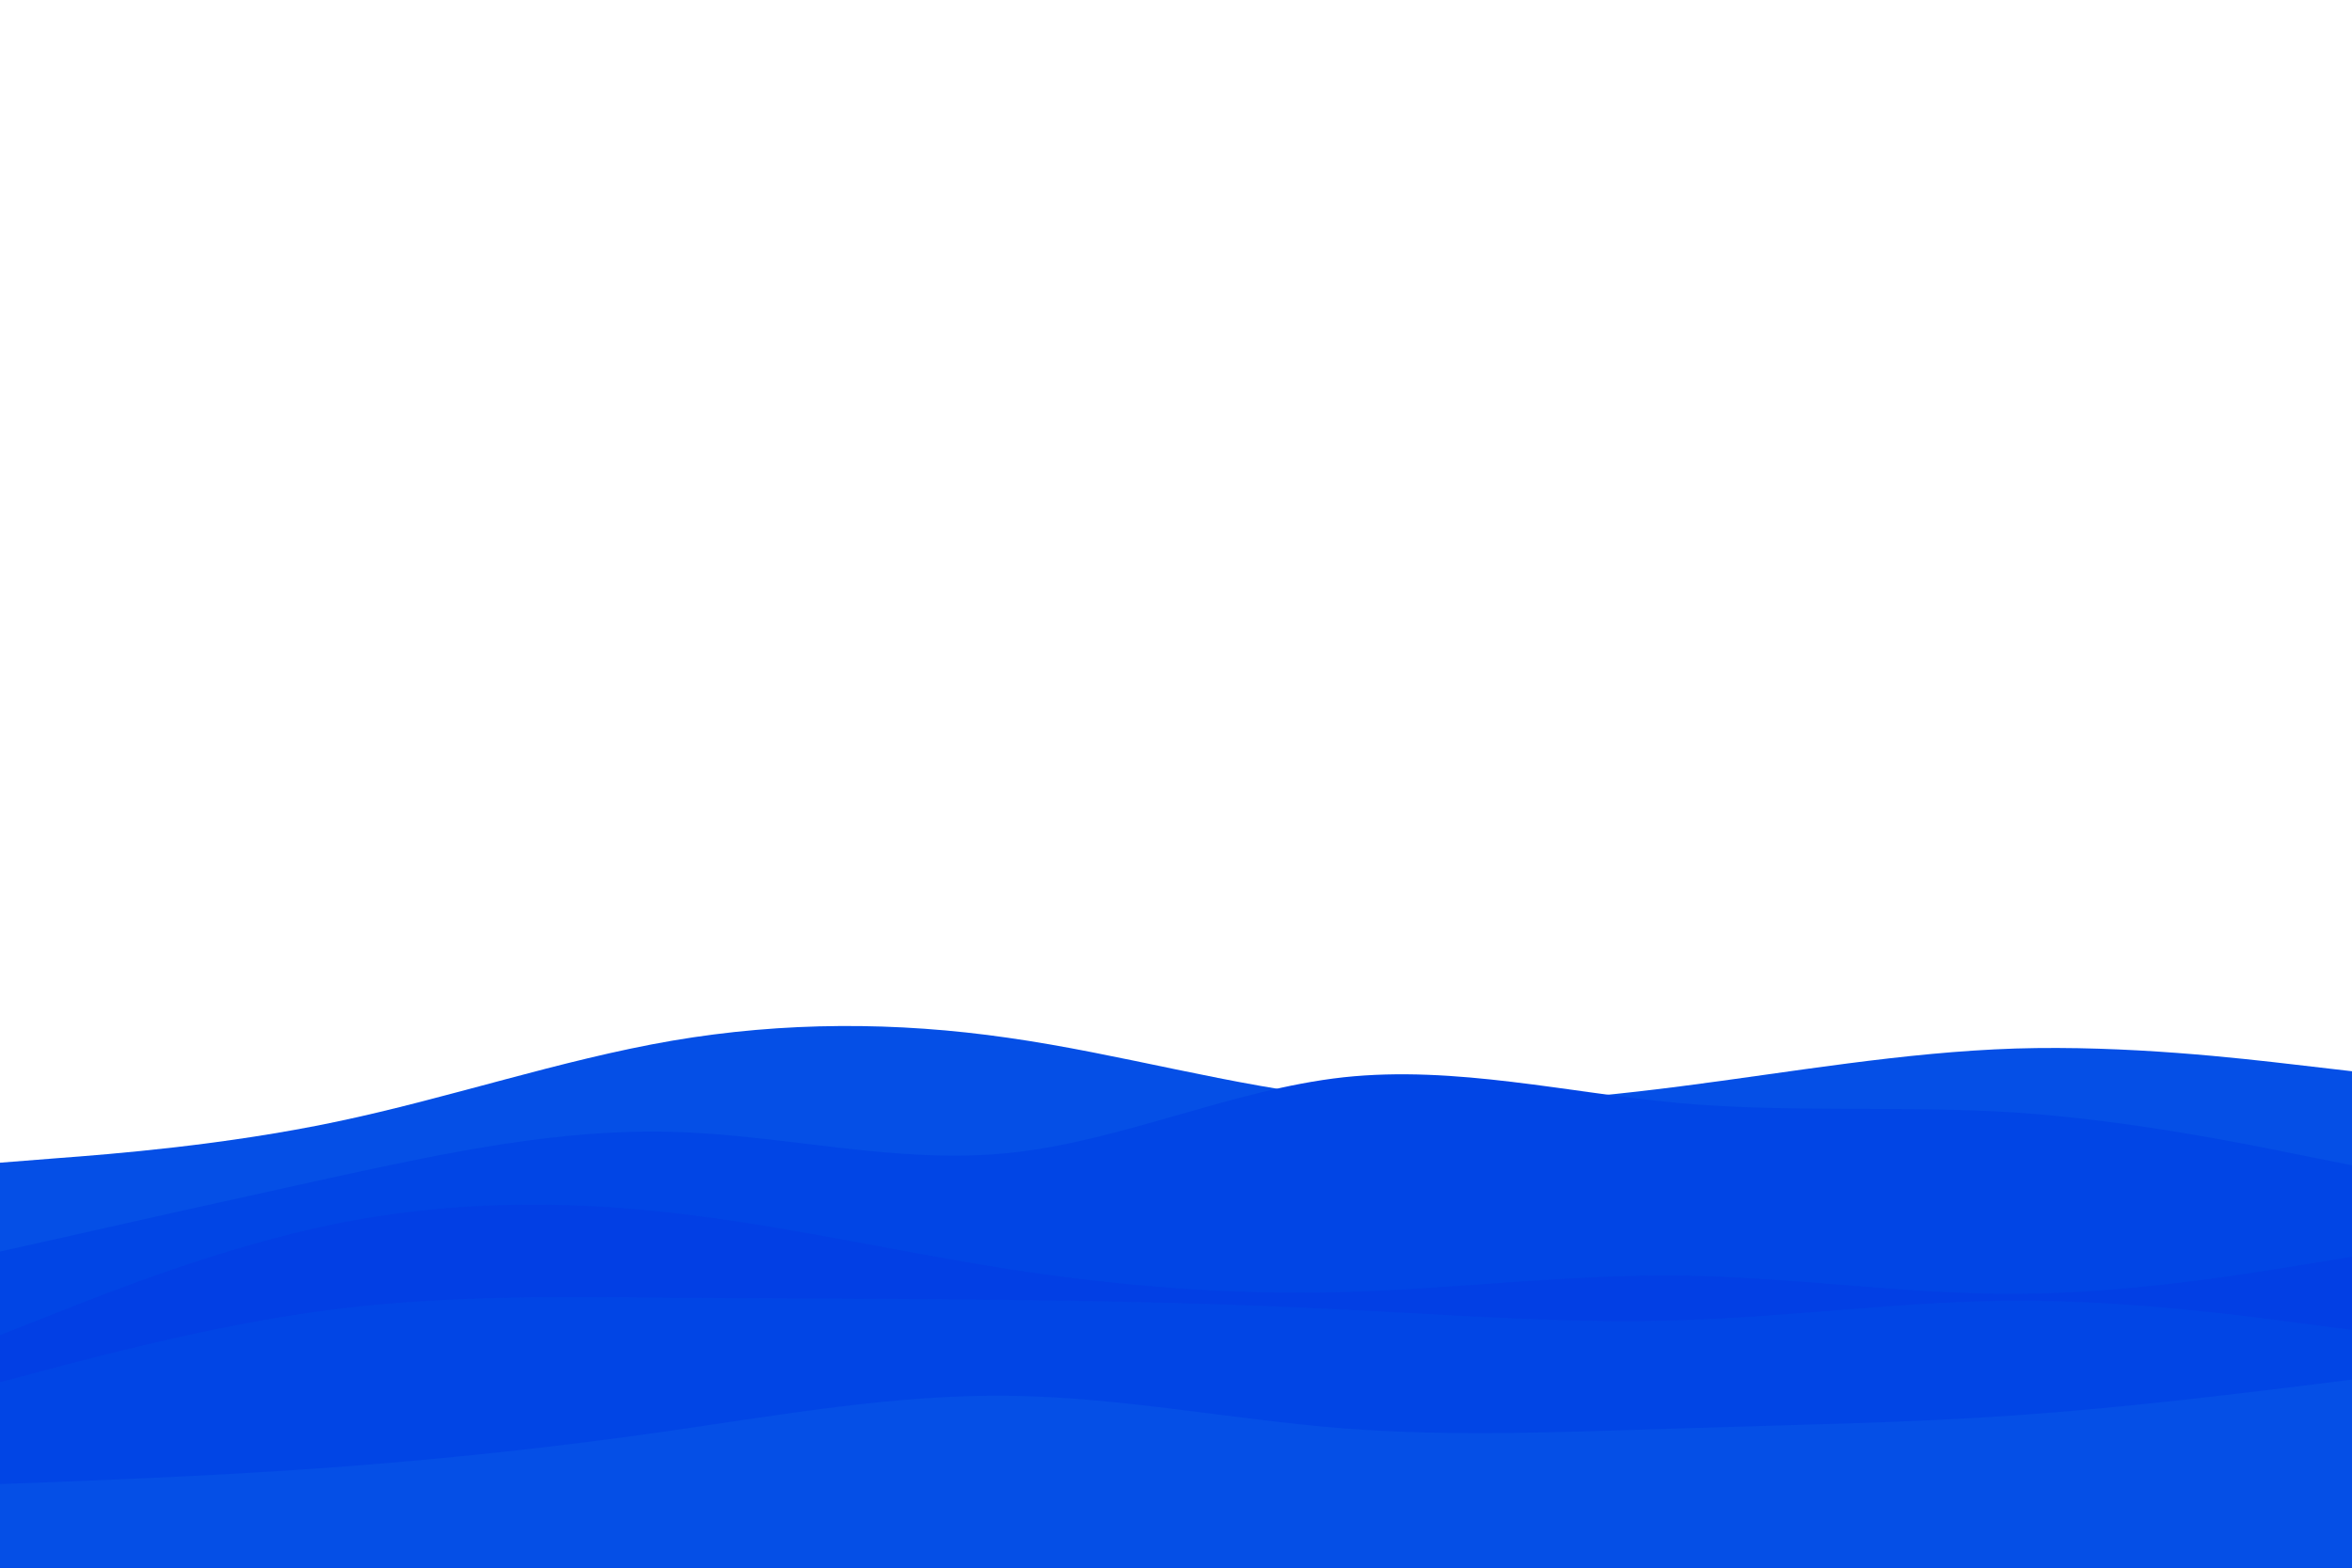 <svg id="visual" viewBox="0 0 900 600" width="900" height="600" xmlns="http://www.w3.org/2000/svg" xmlns:xlink="http://www.w3.org/1999/xlink" version="1.1"><path d="M0 445L21.5 443.3C43 441.7 86 438.3 128.8 429.3C171.7 420.3 214.3 405.7 257.2 398.3C300 391 343 391 385.8 397.2C428.7 403.3 471.3 415.7 514.2 420.2C557 424.7 600 421.3 642.8 415.8C685.7 410.3 728.3 402.7 771.2 401.3C814 400 857 405 878.5 407.5L900 410L900 601L878.5 601C857 601 814 601 771.2 601C728.3 601 685.7 601 642.8 601C600 601 557 601 514.2 601C471.3 601 428.7 601 385.8 601C343 601 300 601 257.2 601C214.3 601 171.7 601 128.8 601C86 601 43 601 21.5 601L0 601Z" fill="#054fe6"></path><path d="M0 479L21.5 474.2C43 469.3 86 459.7 128.8 450.3C171.7 441 214.3 432 257.2 433.2C300 434.3 343 445.7 385.8 441.3C428.7 437 471.3 417 514.2 412.3C557 407.7 600 418.3 642.8 422.2C685.7 426 728.3 423 771.2 425.8C814 428.7 857 437.3 878.5 441.7L900 446L900 601L878.5 601C857 601 814 601 771.2 601C728.3 601 685.7 601 642.8 601C600 601 557 601 514.2 601C471.3 601 428.7 601 385.8 601C343 601 300 601 257.2 601C214.3 601 171.7 601 128.8 601C86 601 43 601 21.5 601L0 601Z" fill="#0145e5"></path><path d="M0 511L21.5 502.5C43 494 86 477 128.8 468.3C171.7 459.7 214.3 459.3 257.2 464.2C300 469 343 479 385.8 485.7C428.7 492.3 471.3 495.7 514.2 494.5C557 493.3 600 487.7 642.8 488.2C685.7 488.7 728.3 495.3 771.2 495.2C814 495 857 488 878.5 484.5L900 481L900 601L878.5 601C857 601 814 601 771.2 601C728.3 601 685.7 601 642.8 601C600 601 557 601 514.2 601C471.3 601 428.7 601 385.8 601C343 601 300 601 257.2 601C214.3 601 171.7 601 128.8 601C86 601 43 601 21.5 601L0 601Z" fill="#023fe4"></path><path d="M0 529L21.5 523.3C43 517.7 86 506.3 128.8 501C171.7 495.7 214.3 496.3 257.2 496.7C300 497 343 497 385.8 497.5C428.7 498 471.3 499 514.2 501.2C557 503.3 600 506.7 642.8 505.3C685.7 504 728.3 498 771.2 497.8C814 497.7 857 503.3 878.5 506.2L900 509L900 601L878.5 601C857 601 814 601 771.2 601C728.3 601 685.7 601 642.8 601C600 601 557 601 514.2 601C471.3 601 428.7 601 385.8 601C343 601 300 601 257.2 601C214.3 601 171.7 601 128.8 601C86 601 43 601 21.5 601L0 601Z" fill="#0145e5"></path><path d="M0 568L21.5 567.2C43 566.3 86 564.7 128.8 561.5C171.7 558.3 214.3 553.7 257.2 547.5C300 541.3 343 533.7 385.8 534.2C428.7 534.7 471.3 543.3 514.2 546.7C557 550 600 548 642.8 546.7C685.7 545.3 728.3 544.7 771.2 541.7C814 538.7 857 533.3 878.5 530.7L900 528L900 601L878.5 601C857 601 814 601 771.2 601C728.3 601 685.7 601 642.8 601C600 601 557 601 514.2 601C471.3 601 428.7 601 385.8 601C343 601 300 601 257.2 601C214.3 601 171.7 601 128.8 601C86 601 43 601 21.5 601L0 601Z" fill="#054fe6"></path></svg>